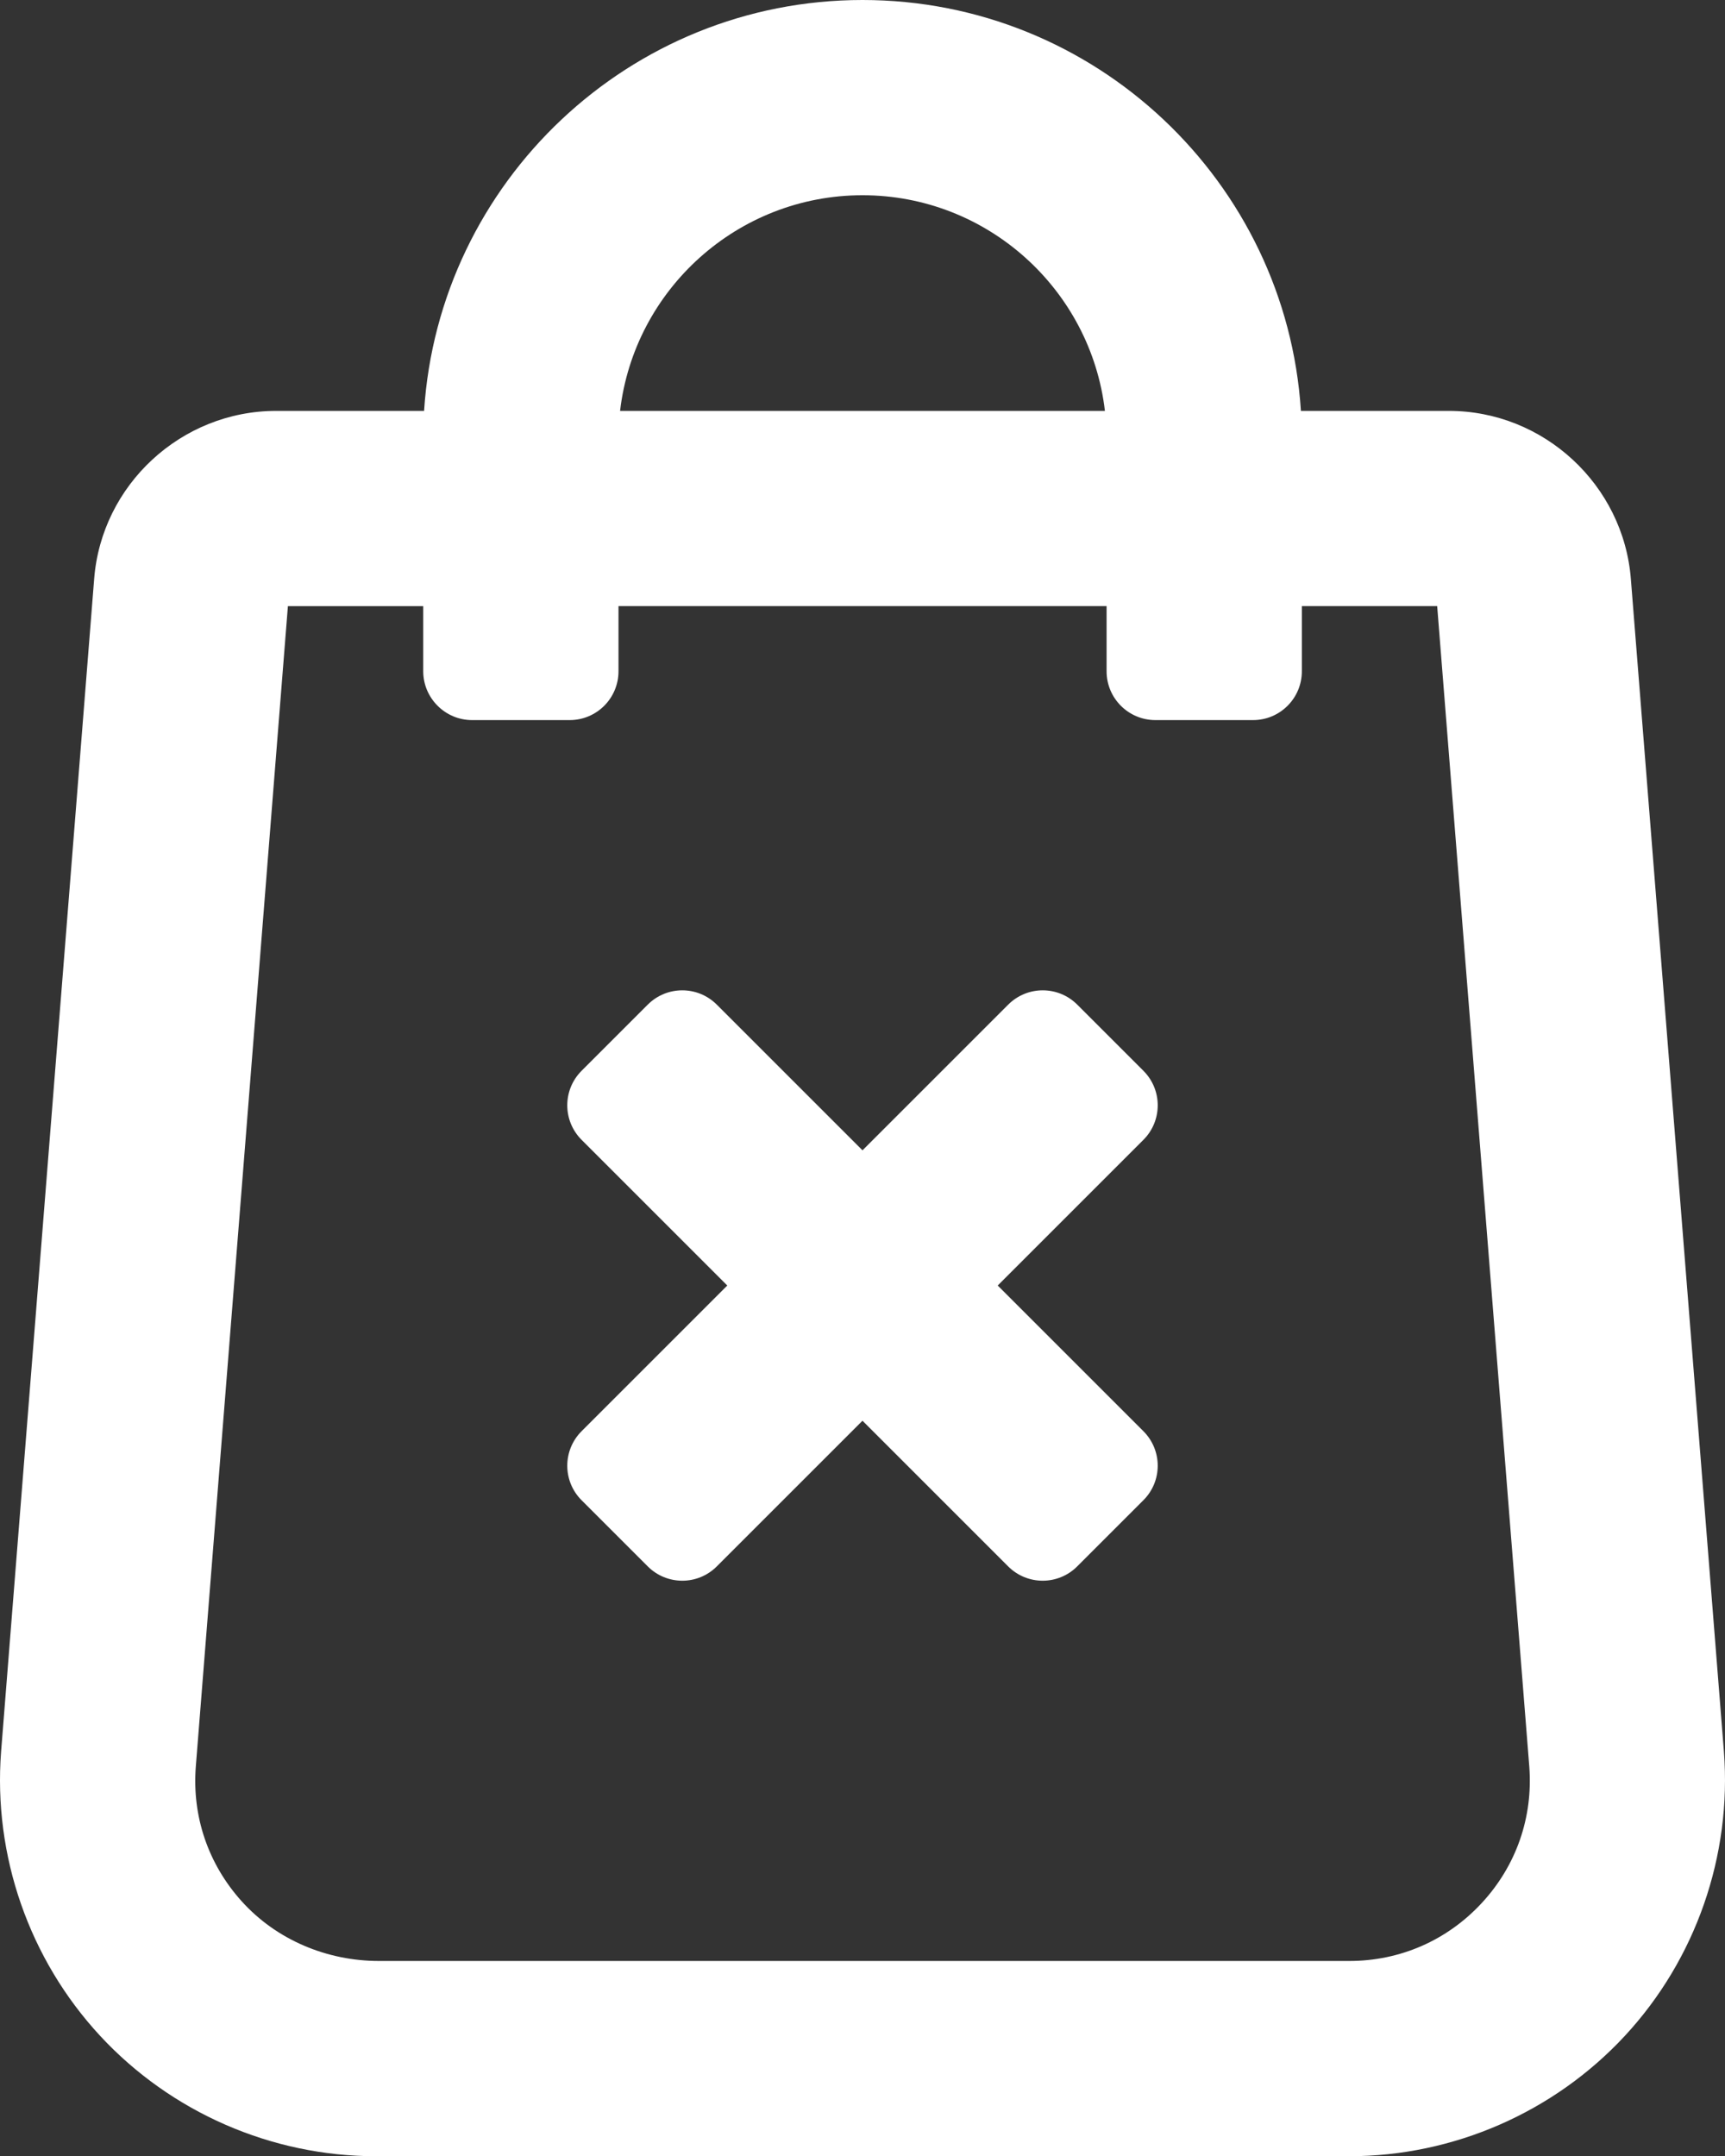 <?xml version="1.0" encoding="iso-8859-1"?>
<!-- Generator: Adobe Illustrator 22.1.0, SVG Export Plug-In . SVG Version: 6.00 Build 0)  -->
<svg version="1.1" id="Modo_de_isolamento" xmlns="http://www.w3.org/2000/svg" xmlns:xlink="http://www.w3.org/1999/xlink" x="0px"
	 y="0px" viewBox="0 0 423.956 530" style="enable-background:new 0 0 423.956 530;" xml:space="preserve" fill='#fff'>
<rect x="0" y="0" width="423.956" height="530" fill="#333333" stroke="none"/>
<g>
	<path style="fill:#FFFFFF;" d="M423.688,430.53l-22.86-288.12c-1.78-23.22-21.42-41.41-44.71-41.41h-36.39
		c-3.6-56.3-50.55-101-107.75-101s-104.14,44.7-107.75,101h-36.38c-23.29,0-42.93,18.17-44.71,41.35L0.268,430.57
		c-1.96,25.57,6.91,51.02,24.33,69.83c17.42,18.81,42.12,29.6,67.76,29.6h239.23c25.64,0,50.34-10.79,67.77-29.6
		C416.788,481.59,425.648,456.12,423.688,430.53z M211.978,47.99c30.71,0,56.11,23.21,59.58,53.01h-119.16
		C155.868,71.2,181.268,47.99,211.978,47.99z M364.148,467.79c-8.5,9.17-20.06,14.22-32.56,14.22H93.168
		c-12.82,0-25.23-5.18-33.8-14.71c-8.19-9.1-12.18-20.8-11.25-33l22.64-285.31h33.26V165c0,6.6,5.4,12,12,12h23.99
		c6.63,0,12-5.37,12-12v-16.01h119.96V165c0,6.63,5.37,12,12,12h23.99c6.63,0,12-5.37,12-12v-16.01h33.26l22.64,285.25
		C376.798,446.7,372.648,458.62,364.148,467.79z"/>
	<path style="fill:#FFFFFF;" d="M281.018,351.79l-104.85-104.85c-4.69-4.69-12.28-4.69-16.97,0l-16.26,16.26
		c-4.69,4.69-4.69,12.28,0,16.97l104.84,104.85c4.69,4.69,12.28,4.69,16.97,0l16.26-16.26
		C285.708,364.08,285.708,356.48,281.018,351.79z"/>
	<path style="fill:#FFFFFF;" d="M176.168,385.02l104.85-104.85c4.69-4.69,4.69-12.28,0-16.97l-16.26-16.26
		c-4.69-4.69-12.28-4.69-16.97,0l-104.85,104.85c-4.69,4.69-4.69,12.28,0,16.97l16.26,16.26
		C163.888,389.71,171.488,389.71,176.168,385.02z"/>
</g>
</svg>

